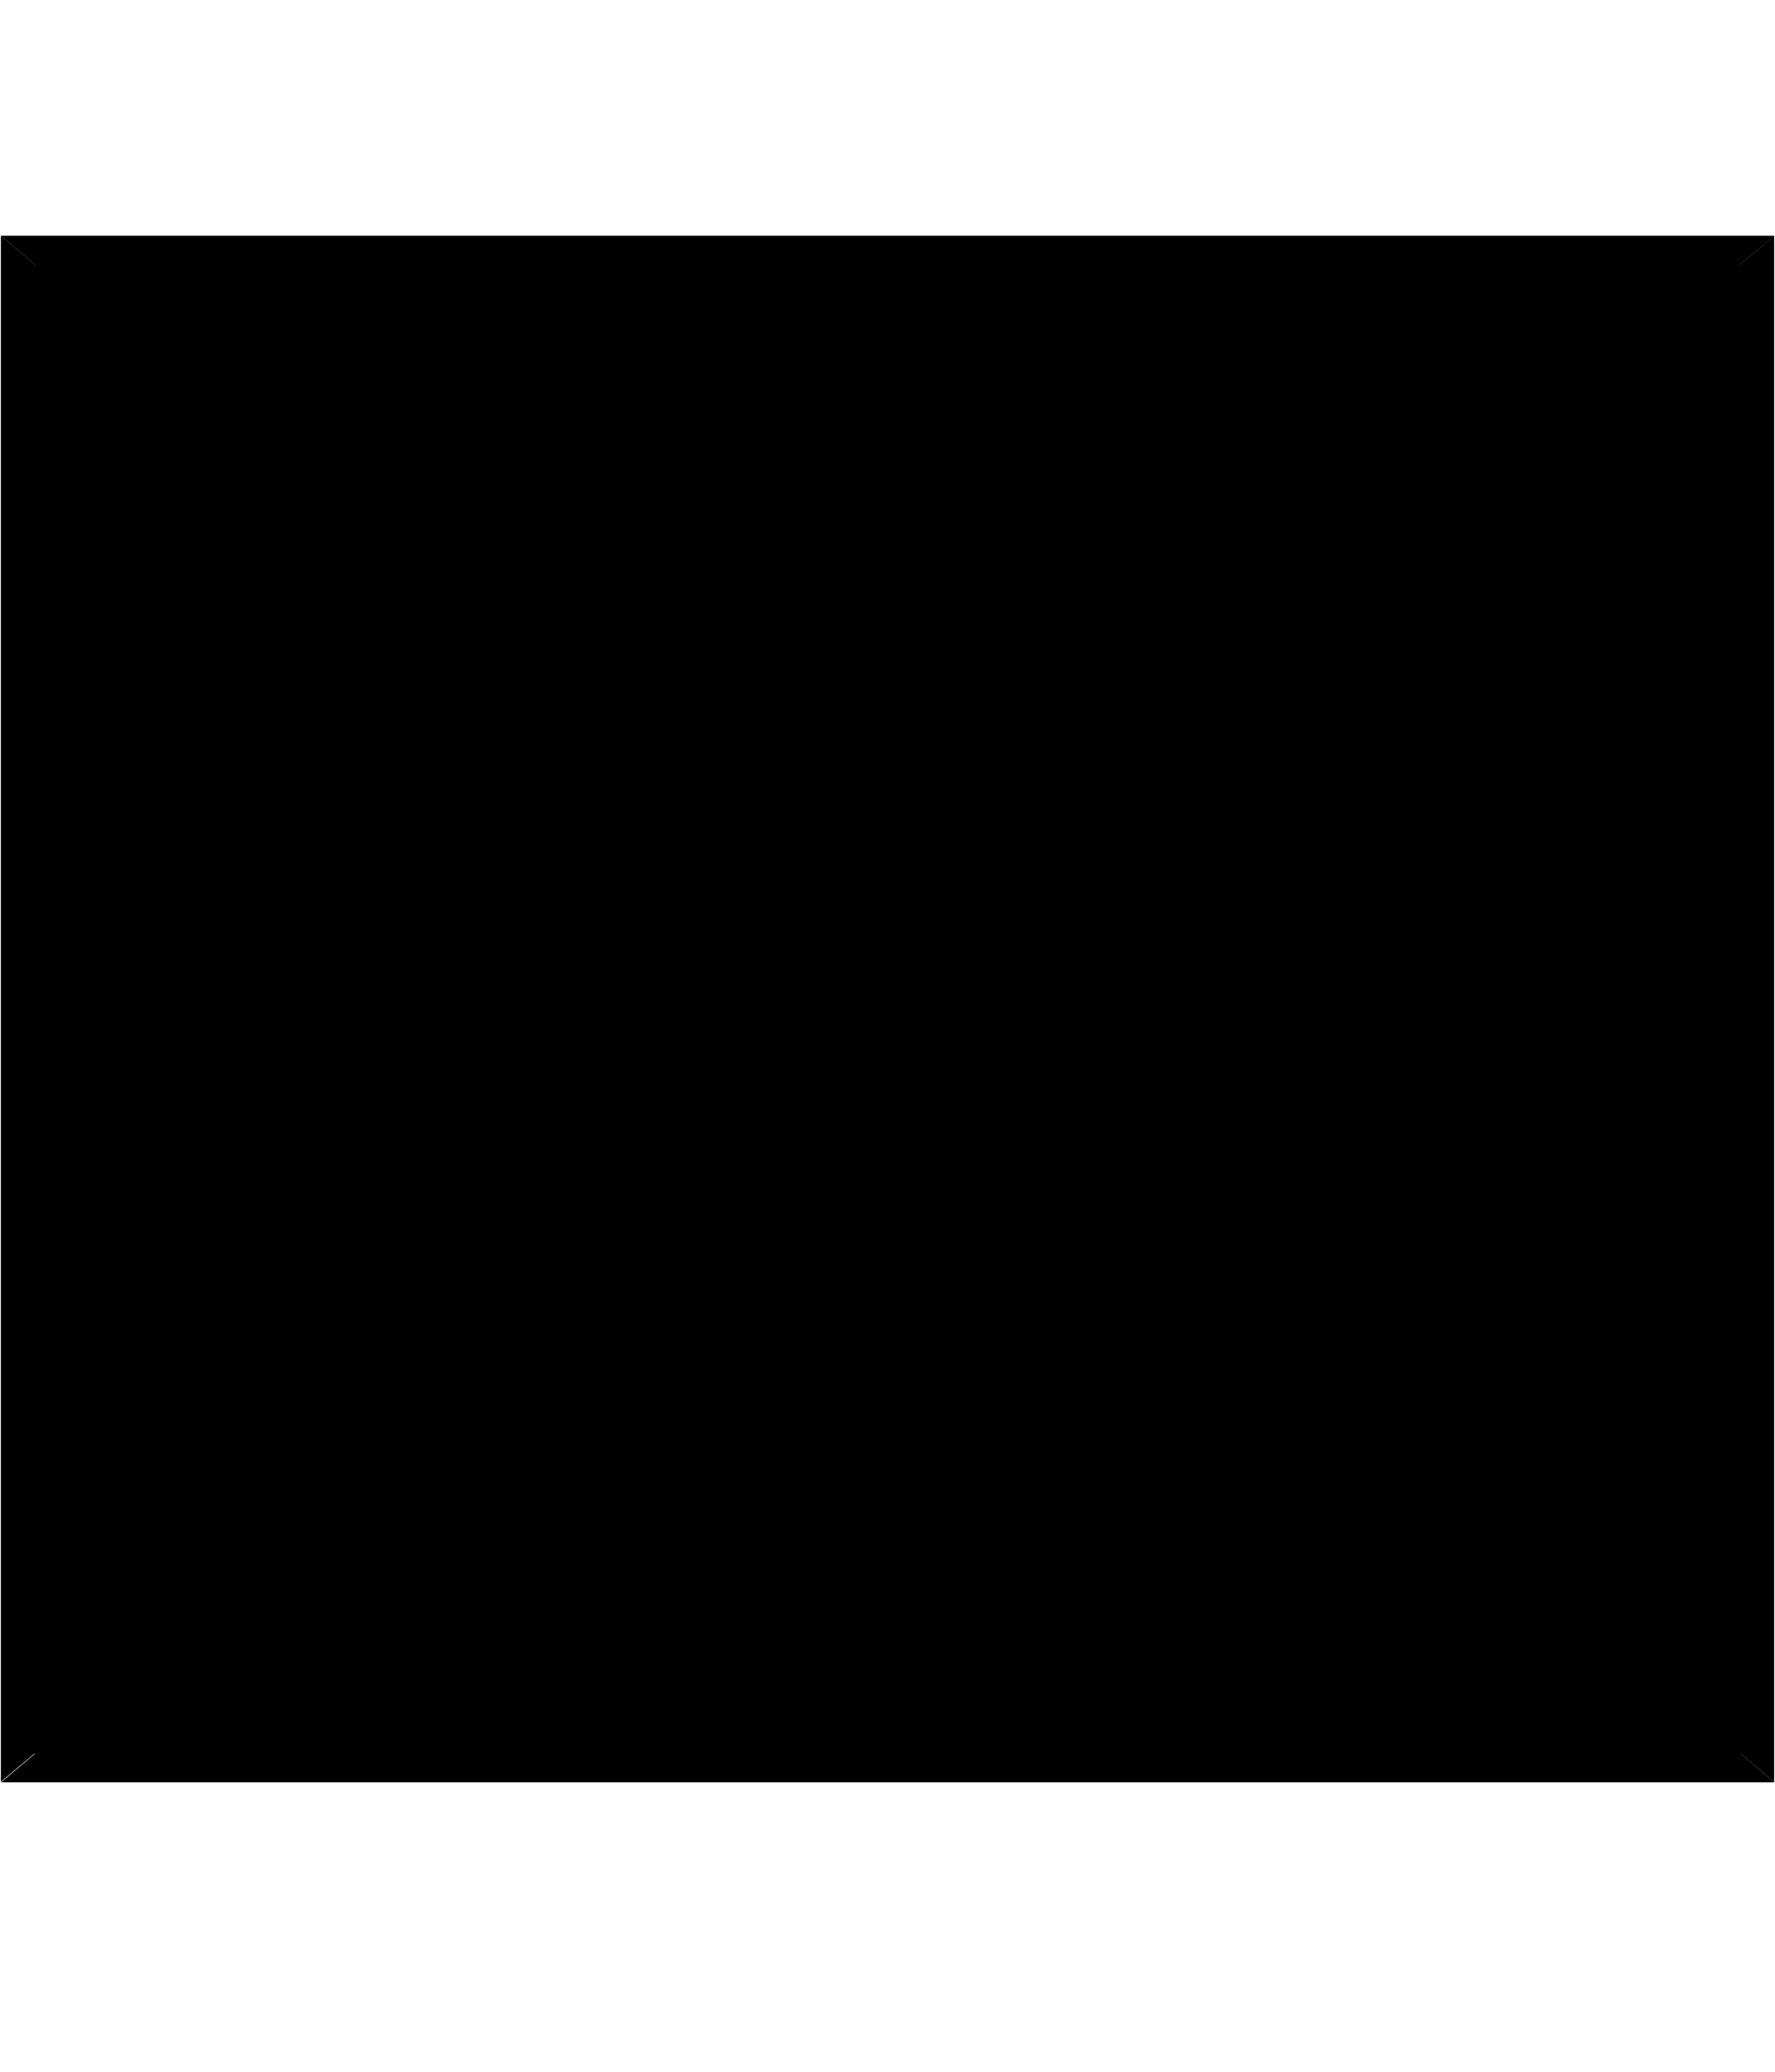 <svg xmlns="http://www.w3.org/2000/svg" viewBox="0 0 26.573 23.973" class="svg--inline svg inlined-svg" role="img" aria-labelledby="title"  width="18px" height="21px">
  
  <g id="carcass">
    <rect class="depthBg" x="2.191" y="1.843" width="22.191" height="19.473" style="fill:url(#depthBg)"></rect>
    <polygon class="depthSide depthRight" points="24.381,1.843 26.561,0.014 26.561,2.891 26.561,20.273 26.561,23.15 24.381,21.321 24.381,20.297 24.381,2.867 "></polygon>
    <polygon class="depthSide depthLeft" points="2.192,1.842 0.012,0.013 0.012,2.89 0.012,20.272 0.012,23.149 2.192,21.32 2.192,20.296 2.192,2.866 "></polygon>
    <polygon class="depthTop " points="4.28,0.013 22.295,0.013 26.563,0.013 24.382,1.846 22.295,1.846 4.28,1.846 2.193,1.846 0.012,0.013 "></polygon>
    <polygon class="depthLine" points="25.835,0.625 25.69,0.746 0.885,0.746 0.74,0.625 "></polygon>
    <polygon class="depthLine" points="26.048,0.445 25.904,0.567 0.672,0.567 0.527,0.445 "></polygon>
    <polygon class="depthBottom " points="4.285,23.156 22.299,23.156 26.567,23.156 24.387,21.322 22.299,21.322 4.285,21.322 2.197,21.322 0.017,23.156 "></polygon>
    <polygon class="depthLine" points="25.84,22.544 25.695,22.422 0.889,22.422 0.745,22.544 "></polygon>
    <polygon class="depthLine" points="26.053,22.723 25.908,22.601 0.676,22.601 0.531,22.723 "></polygon>
    
    
    
    <polygon class="touch" points="12.566,22.959 13.252,22.959 13.252,23.005 12.566,23.005 "></polygon>
    
    <polygon class="depthUnder" points="0.455,0.456 26.156,0.456 26.156,22.728 0.455,22.728 "></polygon>
  </g>
</svg>